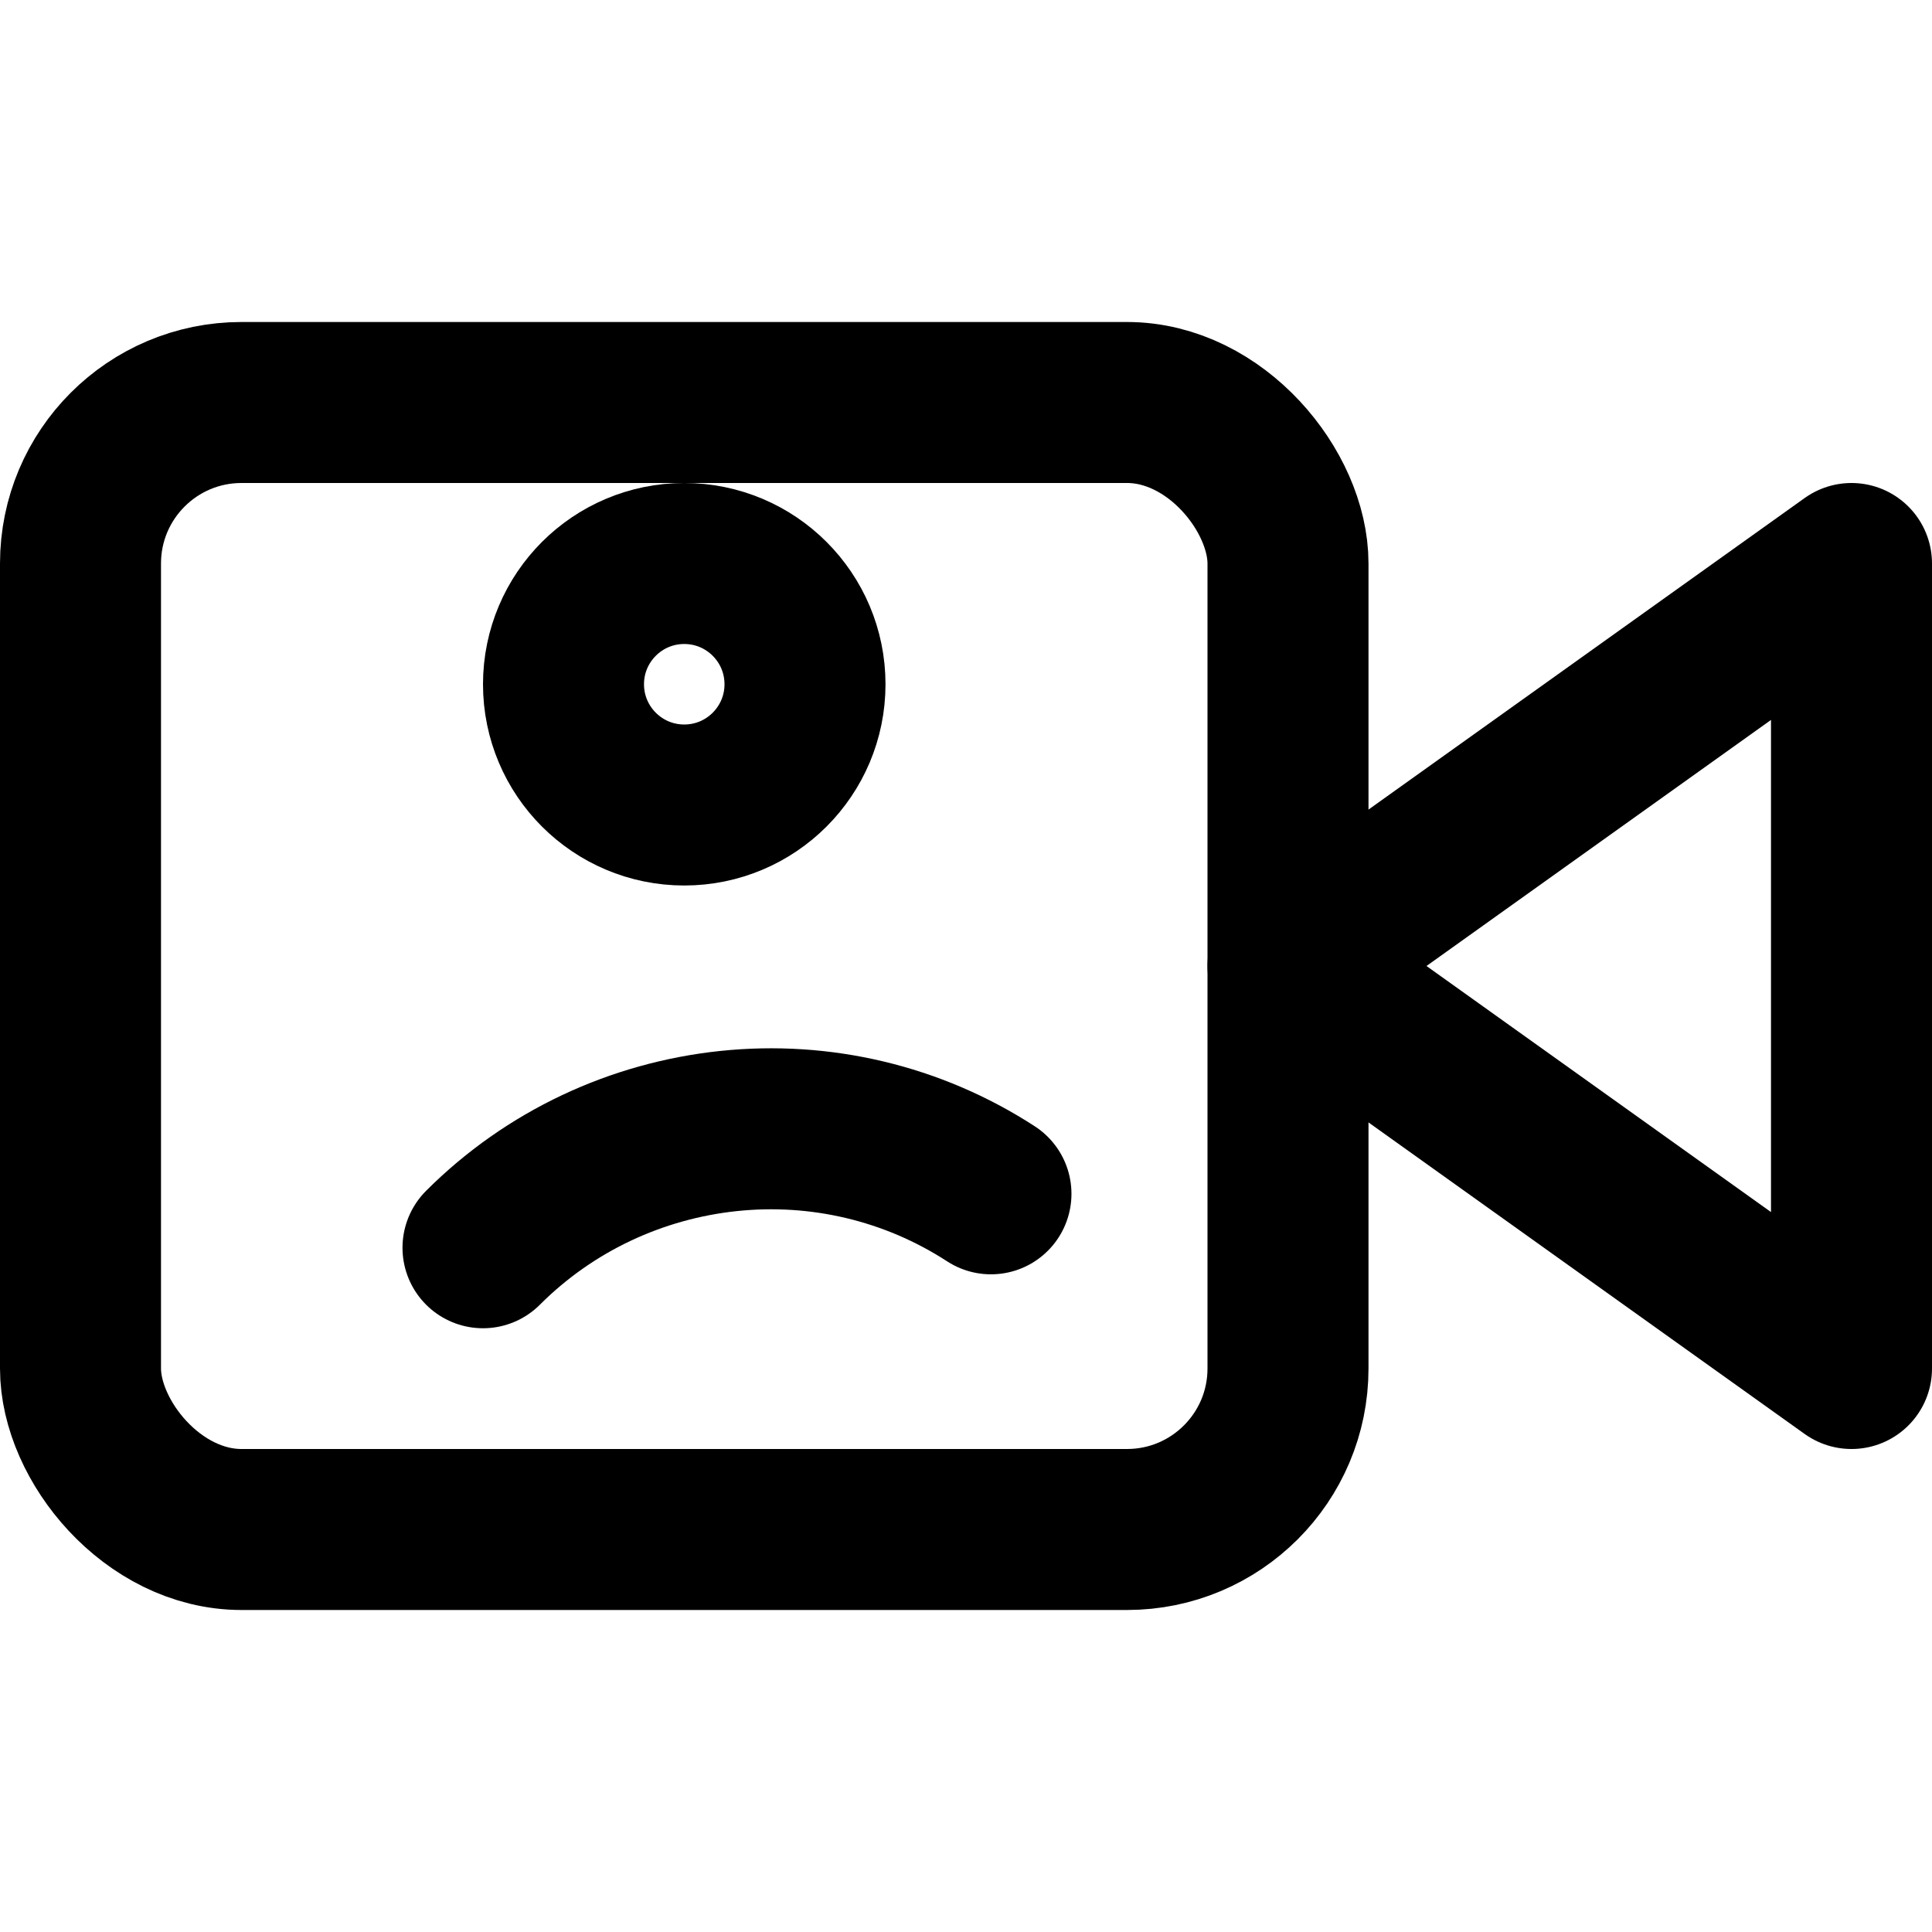 <?xml version="1.0" encoding="utf-8"?>
<svg width="800px" height="800px" viewBox="0 0 24 24" fill="none" xmlns="http://www.w3.org/2000/svg">
<path d="M23 7L16 12L23 17V7Z" stroke="#000000" stroke-width="2" stroke-linecap="round" stroke-linejoin="round"/>
<rect x="1" y="5" width="15" height="14" rx="2" stroke="#000000" stroke-width="2" stroke-linecap="round" stroke-linejoin="round"/>
<circle cx="8.5" cy="8.5" r="1.5" stroke="#000000" stroke-width="2" stroke-linecap="round" stroke-linejoin="round"/>
<path d="M6 15.5C6.83 14.67 7.91 14.17 9.05 14.05C10.19 13.93 11.34 14.2 12.31 14.83" stroke="#000000" stroke-width="2" stroke-linecap="round" stroke-linejoin="round"/>
</svg>